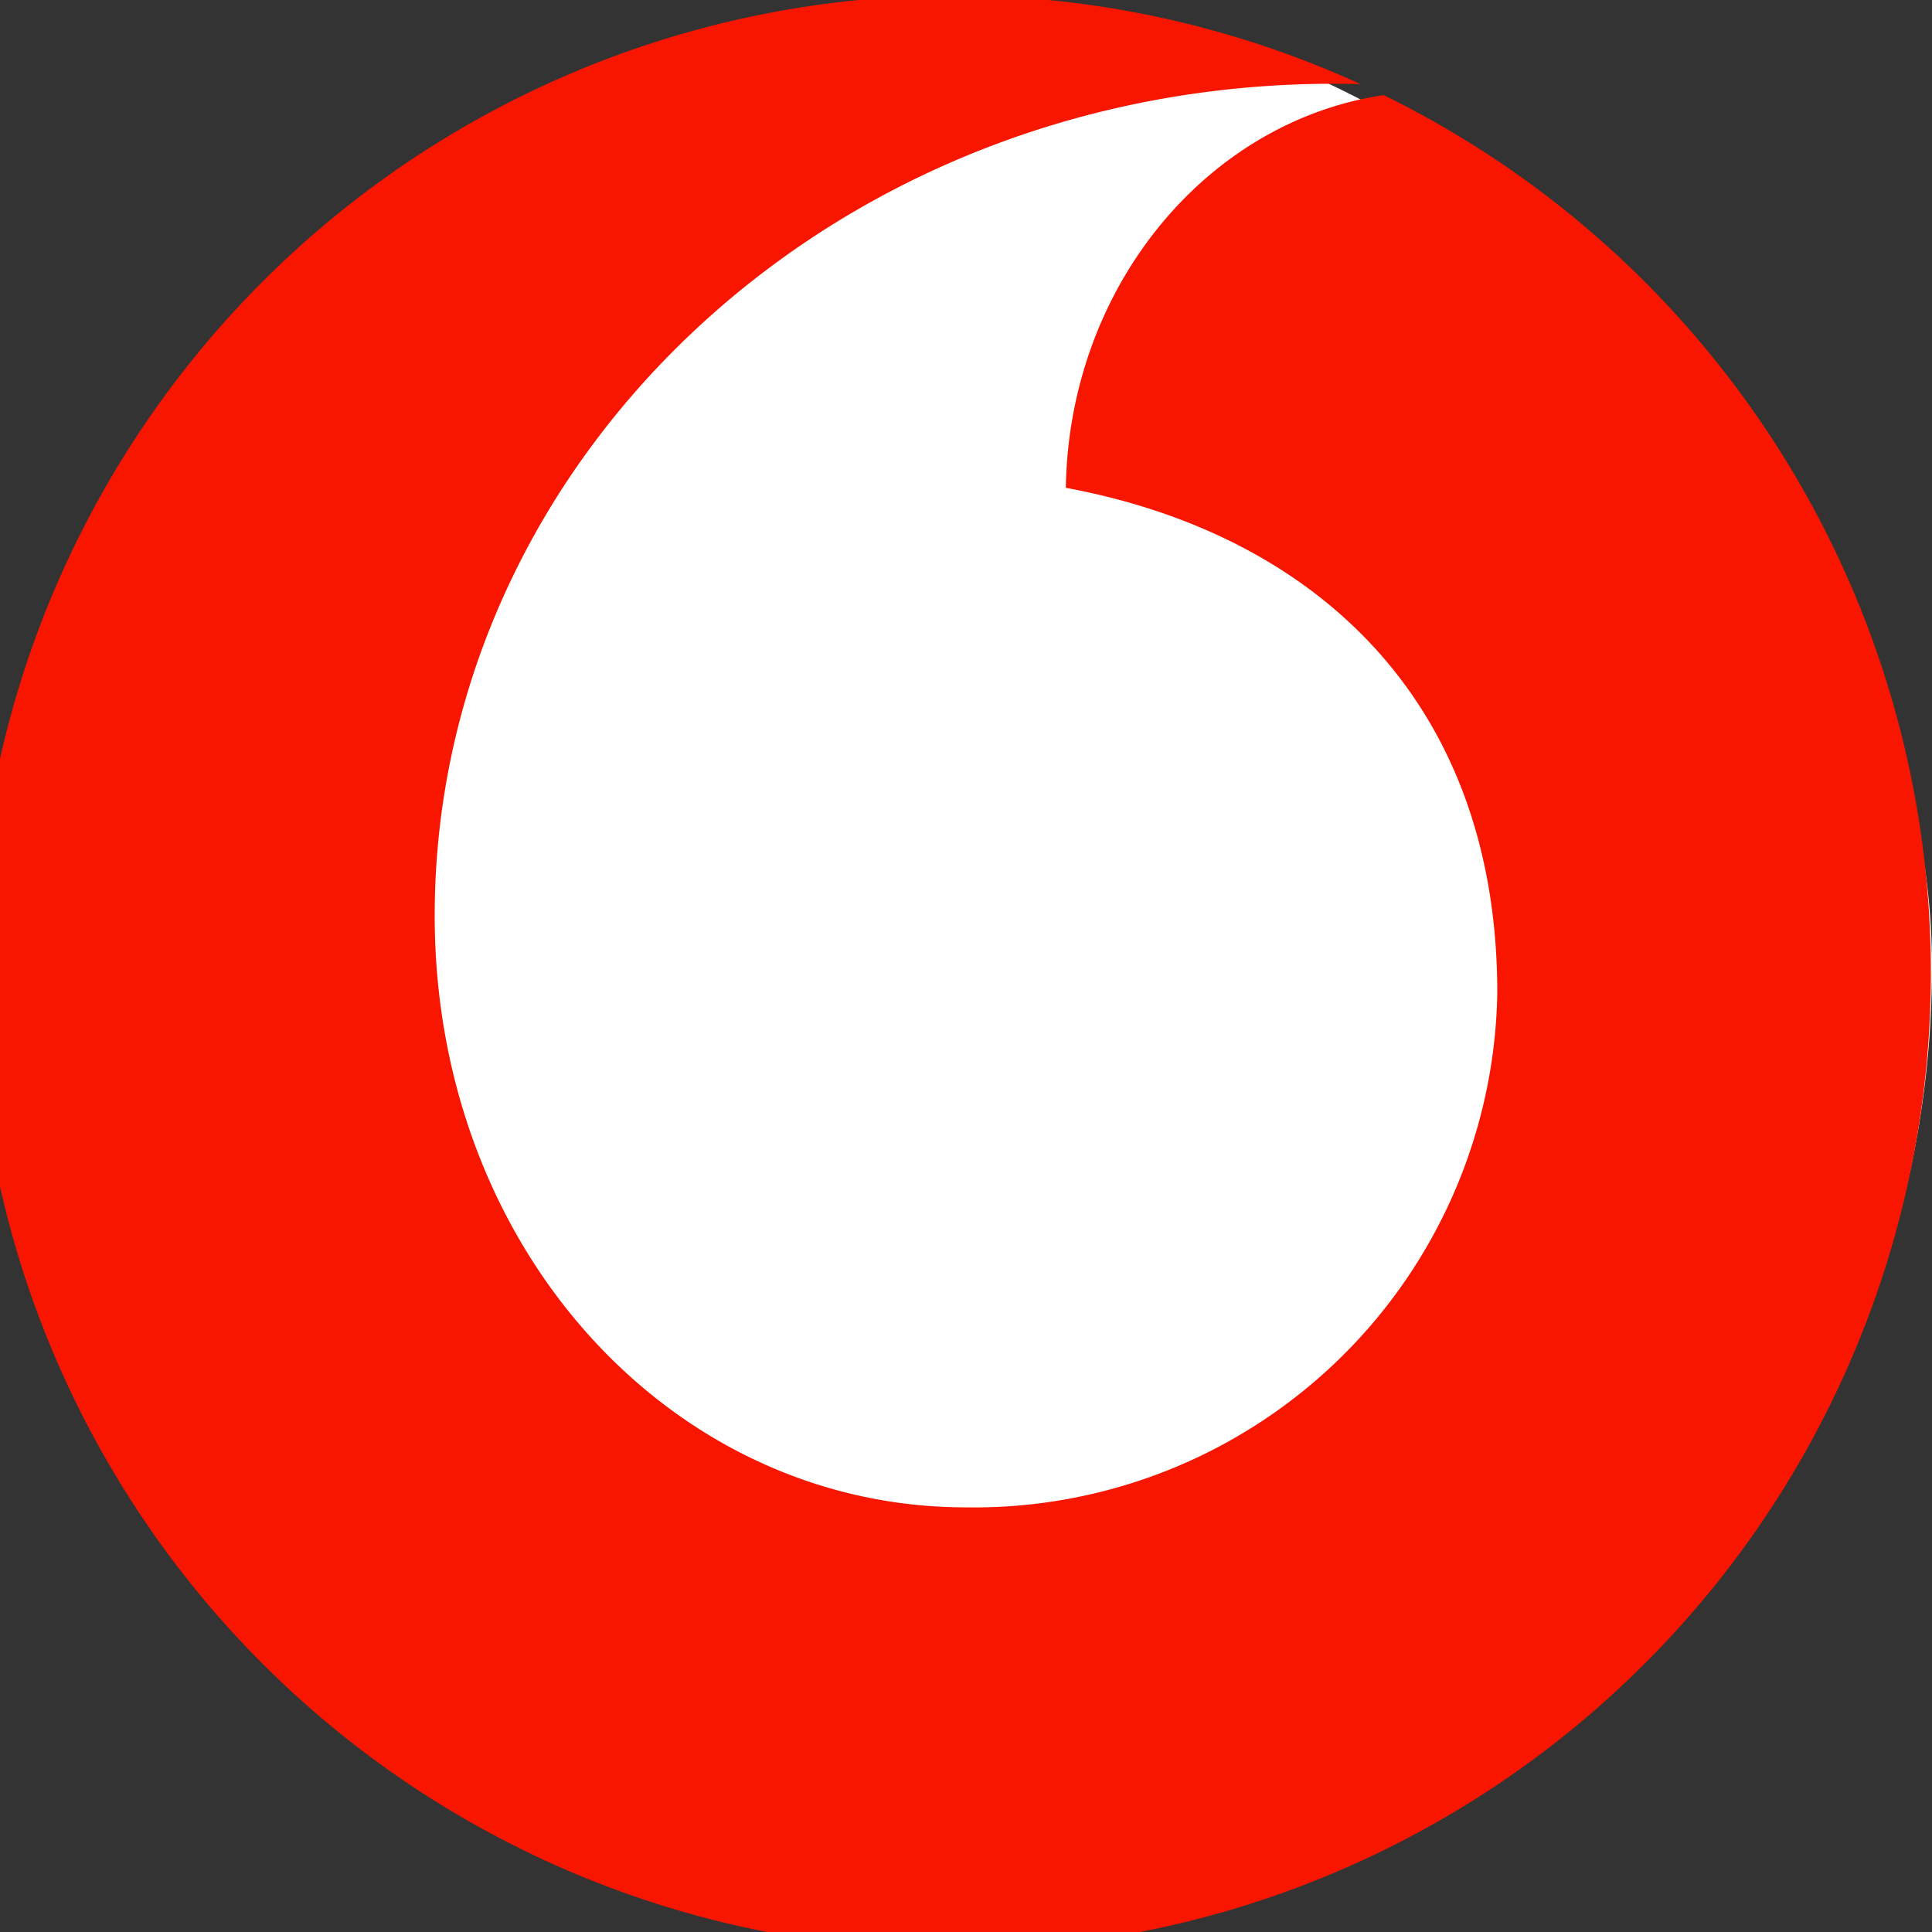 <svg xmlns="http://www.w3.org/2000/svg" viewBox="0 0 48 48">
  <rect x="0" y="0" width="48" height="48" fill="#333333" stroke="none"/>
  <defs>
    <style>
      .a {
        fill: #fff;
      }

      .b {
        fill: #f91600;
      }
    </style>
  </defs>
  <title>vodafone</title>
  <g>
    <rect class="a" width="48" height="48" rx="24" ry="24"/>
    <path class="b" d="M34.4,2.36C30,3,26.56,7.11,26.48,12.12c6.11,1.13,10.72,5.23,10.72,12.55A13,13,0,0,1,24,37.45c-7.29,0-13.2-6.4-13.2-14.7,0-11.46,10.17-21,23-20.66a24.28,24.28,0,1,0,.57.27Z"/>
  </g>
</svg>
